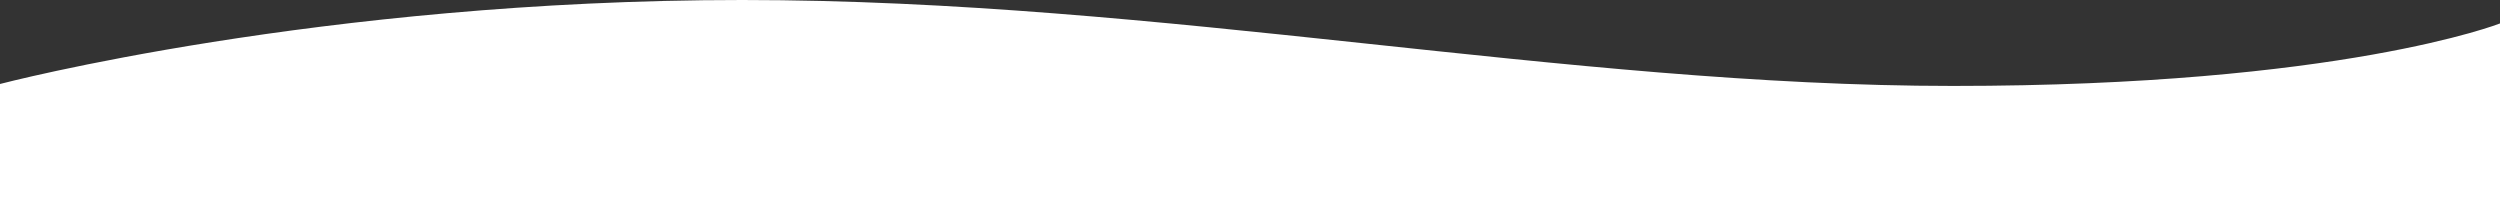 <svg id="img" xmlns="http://www.w3.org/2000/svg" viewBox="0 0 1280 104"><rect x="0" y="0" width="1280" height="104" fill="#333333" stroke="none"/><defs><style>.cls-1{fill:#fff;}</style></defs><title>WAVEmask_1</title><path class="cls-1" d="M0,43S163.75,0,380,0s421.25,44,620,44,280-32,280-32v92H0Z"/></svg>